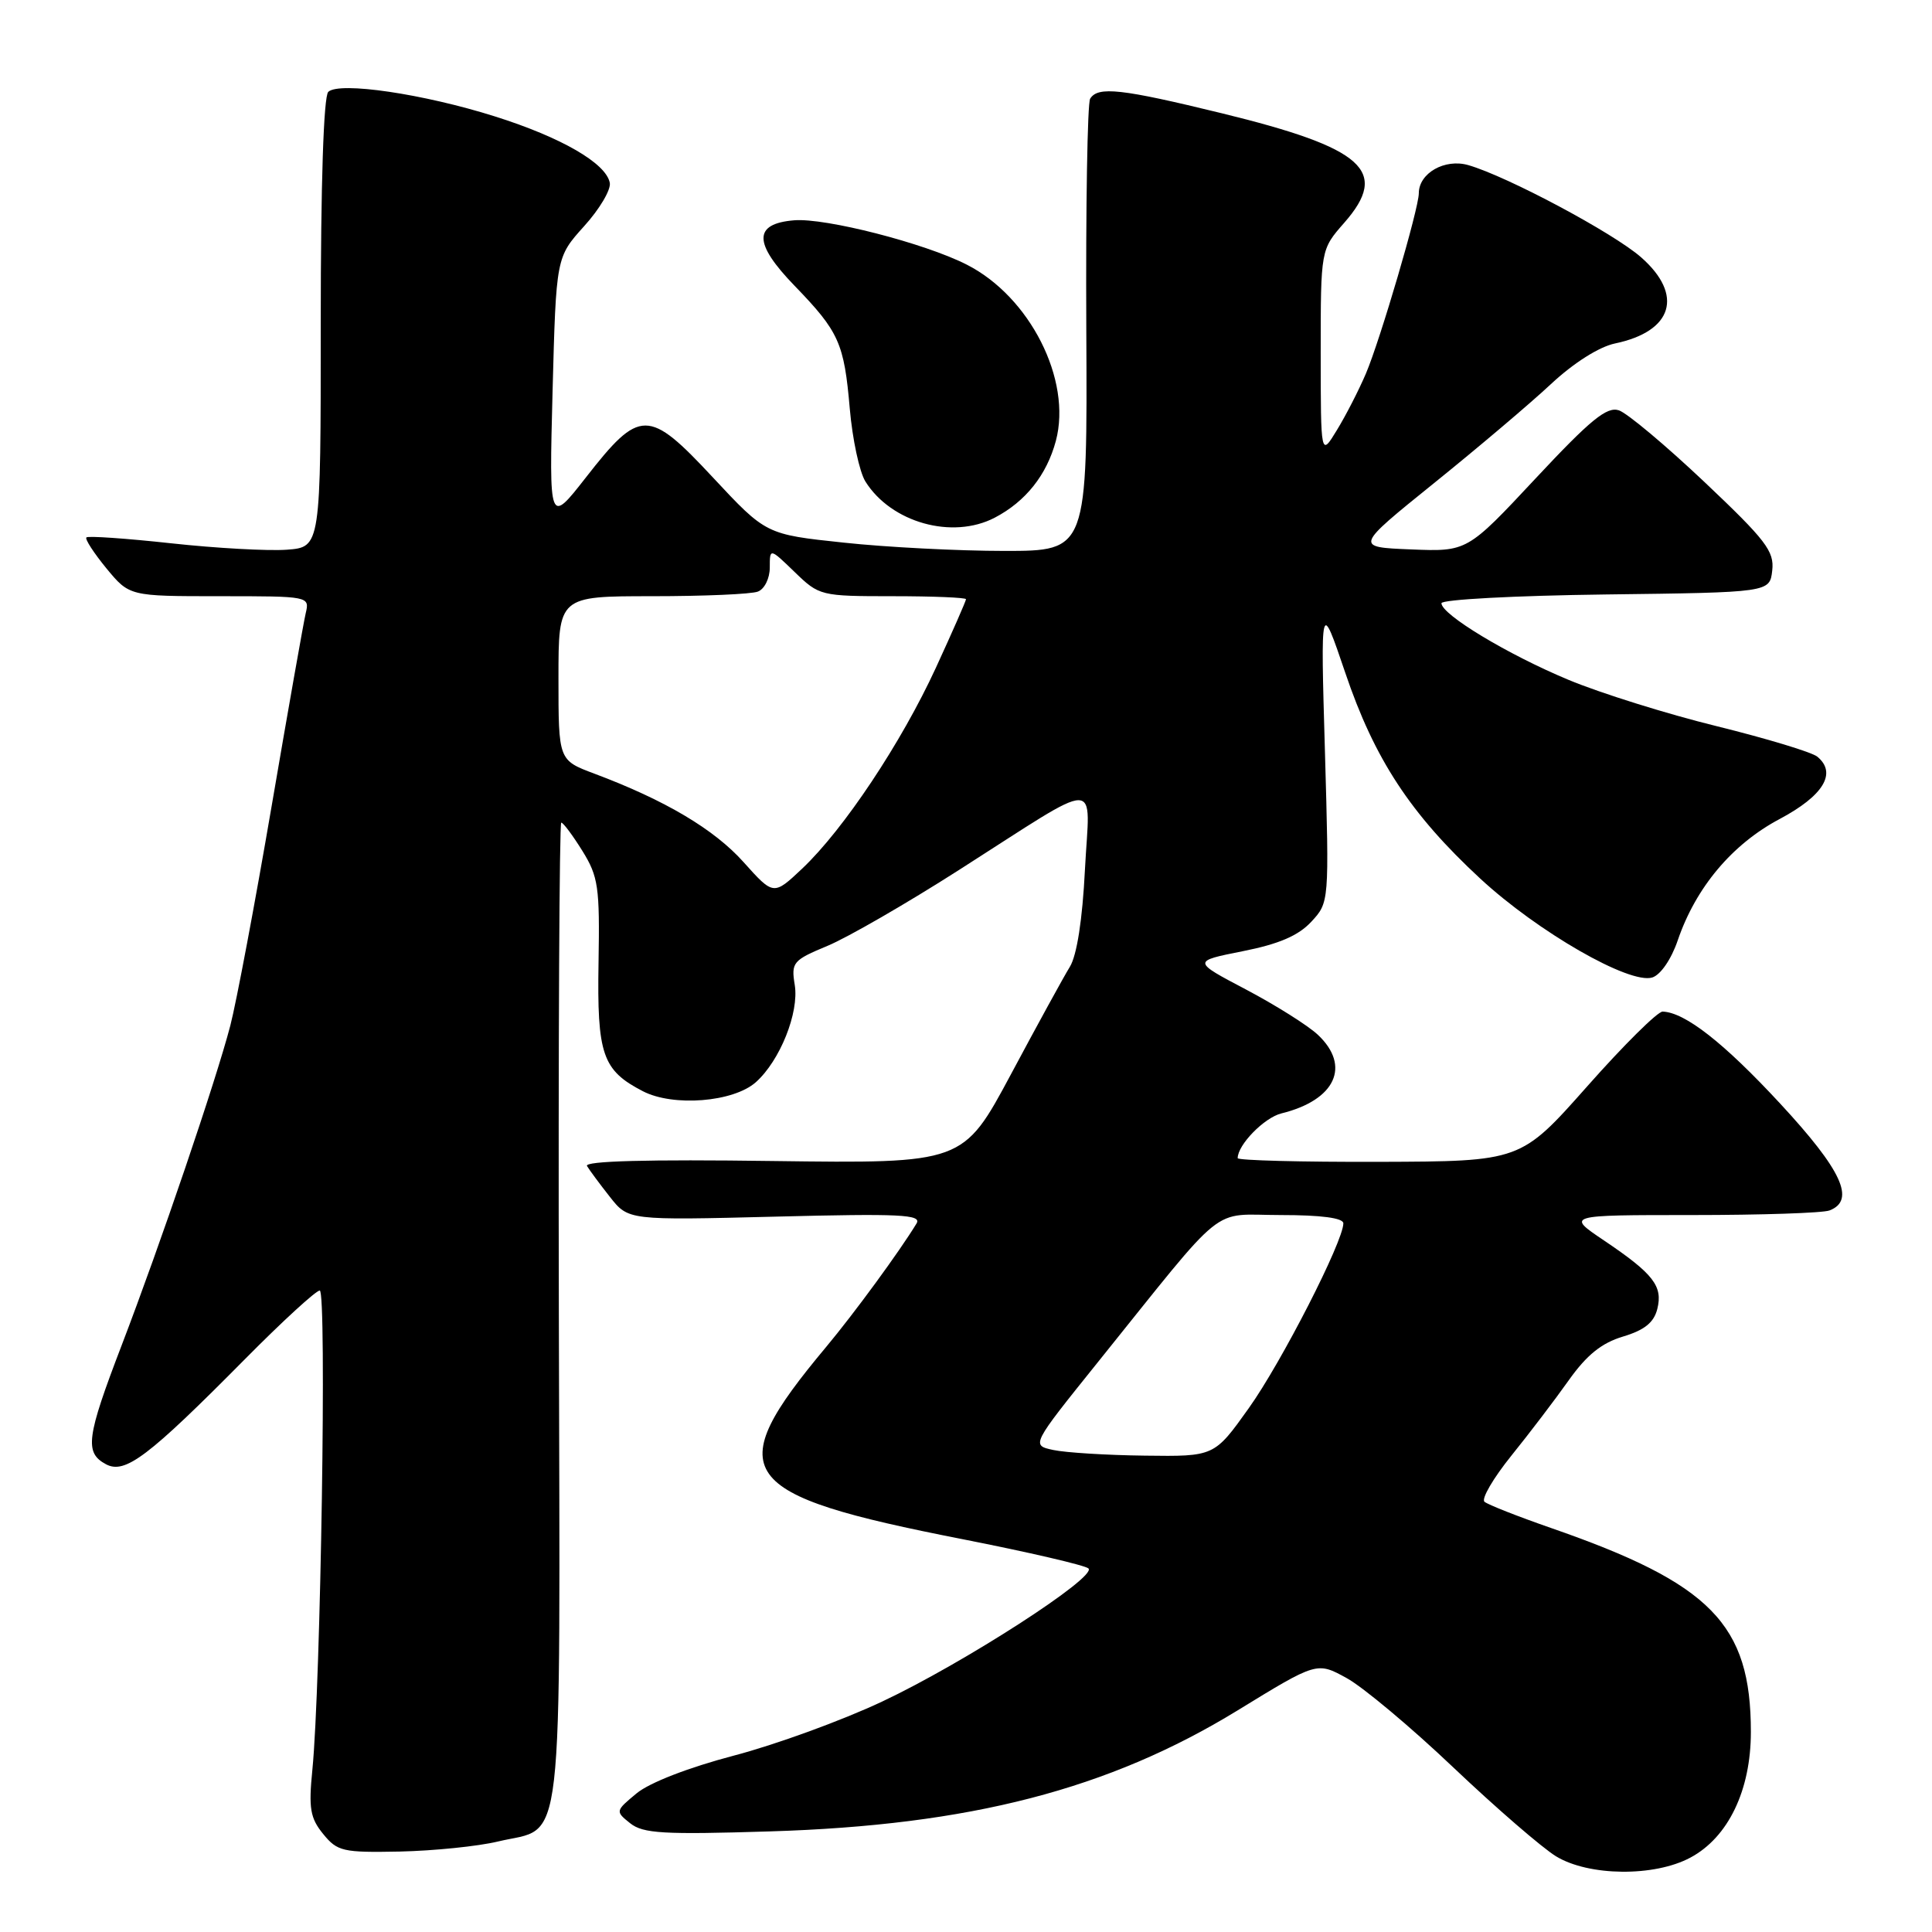 <?xml version="1.0" encoding="UTF-8" standalone="no"?>
<!DOCTYPE svg PUBLIC "-//W3C//DTD SVG 1.1//EN" "http://www.w3.org/Graphics/SVG/1.1/DTD/svg11.dtd" >
<svg xmlns="http://www.w3.org/2000/svg" xmlns:xlink="http://www.w3.org/1999/xlink" version="1.1" viewBox="0 0 256 256">
 <g >
 <path fill="currentColor"
d=" M 223.99 246.14 C 229.00 243.46 232.00 237.22 232.00 229.49 C 232.00 215.21 226.72 209.82 205.50 202.46 C 201.10 200.93 197.14 199.37 196.70 198.99 C 196.26 198.61 197.86 195.87 200.25 192.90 C 202.65 189.93 206.08 185.42 207.87 182.89 C 210.25 179.54 212.22 177.95 215.06 177.10 C 217.90 176.25 219.15 175.24 219.60 173.45 C 220.36 170.42 219.10 168.79 212.54 164.37 C 207.53 161.00 207.53 161.00 224.18 161.00 C 233.34 161.00 241.55 160.73 242.42 160.39 C 245.91 159.05 244.06 155.06 235.90 146.25 C 228.42 138.17 223.28 134.15 220.31 134.04 C 219.65 134.02 215.15 138.48 210.31 143.95 C 201.50 153.89 201.50 153.89 182.75 153.95 C 172.44 153.98 164.00 153.76 164.00 153.46 C 164.00 151.69 167.52 148.09 169.80 147.53 C 176.95 145.77 179.04 141.26 174.62 137.11 C 173.31 135.88 169.03 133.19 165.11 131.12 C 157.98 127.37 157.98 127.37 164.67 126.04 C 169.47 125.09 172.04 123.98 173.75 122.14 C 176.13 119.57 176.13 119.57 175.56 99.54 C 174.98 79.50 174.98 79.50 178.25 89.13 C 182.12 100.58 186.90 107.86 196.13 116.41 C 203.76 123.47 215.93 130.47 218.94 129.52 C 220.04 129.17 221.46 127.10 222.31 124.60 C 224.70 117.60 229.51 111.87 235.80 108.53 C 241.63 105.43 243.44 102.43 240.80 100.26 C 240.08 99.67 234.10 97.86 227.50 96.23 C 220.90 94.61 212.05 91.84 207.83 90.08 C 199.77 86.72 191.00 81.43 191.00 79.93 C 191.00 79.44 200.79 78.92 212.75 78.77 C 234.50 78.50 234.50 78.50 234.83 75.59 C 235.12 73.04 233.99 71.57 225.83 63.85 C 220.70 59.00 215.60 54.73 214.51 54.37 C 212.91 53.84 210.74 55.62 203.47 63.40 C 194.41 73.10 194.41 73.10 186.96 72.80 C 179.50 72.50 179.50 72.50 190.00 64.03 C 195.78 59.37 202.75 53.47 205.50 50.90 C 208.51 48.09 211.89 45.95 214.00 45.51 C 221.67 43.91 223.13 39.08 217.45 34.09 C 213.77 30.86 199.71 23.36 194.56 21.88 C 191.45 20.98 188.00 22.94 188.00 25.61 C 188.00 27.63 182.89 45.03 180.99 49.50 C 180.05 51.70 178.32 55.08 177.14 57.00 C 175.01 60.50 175.01 60.50 175.00 46.78 C 175.00 33.07 175.00 33.07 178.11 29.53 C 184.15 22.65 180.76 19.62 161.90 15.01 C 148.55 11.75 145.48 11.41 144.45 13.08 C 144.09 13.67 143.86 27.39 143.94 43.58 C 144.09 73.00 144.09 73.00 133.08 73.00 C 127.03 73.00 117.44 72.51 111.79 71.90 C 101.50 70.81 101.50 70.81 94.45 63.25 C 85.91 54.09 84.79 54.10 77.63 63.27 C 72.76 69.50 72.76 69.50 73.22 51.79 C 73.69 34.09 73.69 34.09 77.40 29.97 C 79.45 27.71 80.98 25.12 80.80 24.22 C 80.30 21.63 74.40 18.21 65.59 15.43 C 56.14 12.44 44.96 10.79 43.50 12.17 C 42.88 12.76 42.50 24.31 42.50 42.81 C 42.50 72.50 42.50 72.50 38.00 72.84 C 35.52 73.02 28.63 72.64 22.68 71.99 C 16.72 71.34 11.67 70.99 11.45 71.21 C 11.23 71.43 12.43 73.27 14.10 75.31 C 17.15 79.00 17.15 79.00 29.09 79.00 C 40.97 79.00 41.04 79.01 40.51 81.25 C 40.22 82.49 38.18 94.02 35.98 106.89 C 33.78 119.75 31.32 132.80 30.52 135.89 C 28.58 143.31 21.26 164.84 16.12 178.26 C 11.44 190.47 11.18 192.49 14.04 194.02 C 16.57 195.37 19.62 193.06 32.48 180.07 C 37.42 175.08 41.87 171.00 42.37 171.00 C 43.31 171.00 42.50 223.29 41.39 234.51 C 40.88 239.61 41.10 240.90 42.82 243.01 C 44.70 245.32 45.42 245.49 52.98 245.34 C 57.46 245.24 63.31 244.65 65.98 244.01 C 74.87 241.87 74.21 247.62 74.05 174.07 C 73.97 138.28 74.12 109.00 74.37 109.00 C 74.63 109.00 75.89 110.69 77.17 112.75 C 79.28 116.15 79.48 117.54 79.31 127.50 C 79.10 139.74 79.82 141.82 85.18 144.59 C 89.21 146.68 97.18 146.04 100.15 143.40 C 103.35 140.55 105.90 134.18 105.31 130.52 C 104.82 127.52 105.06 127.24 109.65 125.33 C 112.32 124.22 120.15 119.70 127.05 115.29 C 146.39 102.95 144.39 102.96 143.76 115.24 C 143.43 121.85 142.69 126.60 141.76 128.11 C 140.95 129.42 137.44 135.83 133.96 142.34 C 127.62 154.17 127.62 154.17 102.41 153.84 C 85.78 153.61 77.39 153.84 77.78 154.50 C 78.11 155.05 79.47 156.89 80.82 158.60 C 83.26 161.70 83.26 161.70 102.78 161.21 C 119.28 160.79 122.16 160.93 121.45 162.11 C 119.21 165.80 113.20 174.01 109.45 178.50 C 95.42 195.31 97.34 198.02 127.49 203.94 C 136.29 205.67 143.82 207.42 144.23 207.83 C 145.37 208.97 127.66 220.40 116.88 225.47 C 111.58 227.97 102.74 231.19 97.23 232.63 C 91.23 234.21 86.06 236.21 84.35 237.63 C 81.54 239.96 81.52 240.01 83.50 241.59 C 85.21 242.95 87.88 243.11 102.00 242.67 C 128.52 241.86 146.91 237.10 164.00 226.63 C 174.50 220.19 174.50 220.19 178.43 222.35 C 180.59 223.53 186.97 228.87 192.60 234.22 C 198.24 239.57 204.35 244.85 206.18 245.97 C 210.53 248.62 219.21 248.71 223.99 246.14 Z  M 131.80 68.60 C 135.90 66.46 138.70 62.94 139.91 58.41 C 142.05 50.34 136.47 39.31 128.09 35.06 C 122.52 32.22 109.36 28.85 105.23 29.19 C 99.80 29.64 99.81 32.21 105.29 37.87 C 111.18 43.96 111.85 45.46 112.60 54.15 C 112.95 58.19 113.88 62.53 114.67 63.80 C 118.08 69.25 126.18 71.52 131.80 68.60 Z  M 139.56 192.13 C 136.63 191.50 136.63 191.50 145.47 180.50 C 162.86 158.88 160.23 161.00 169.71 161.00 C 175.08 161.00 178.00 161.39 178.00 162.10 C 178.00 164.49 169.79 180.54 165.47 186.59 C 160.90 193.00 160.90 193.00 151.70 192.88 C 146.64 192.82 141.18 192.48 139.56 192.13 Z  M 98.53 114.24 C 94.63 109.88 88.14 106.03 78.75 102.51 C 74.00 100.73 74.00 100.73 74.00 89.86 C 74.00 79.00 74.00 79.00 86.42 79.00 C 93.25 79.00 99.55 78.73 100.42 78.39 C 101.30 78.06 102.00 76.64 102.00 75.20 C 102.00 72.61 102.00 72.61 105.30 75.80 C 108.55 78.95 108.74 79.00 118.30 79.00 C 123.63 79.00 128.00 79.18 128.00 79.40 C 128.00 79.62 126.21 83.70 124.02 88.46 C 119.44 98.41 111.81 109.88 106.30 115.09 C 102.50 118.67 102.50 118.67 98.53 114.24 Z "/>
</g>
</svg>